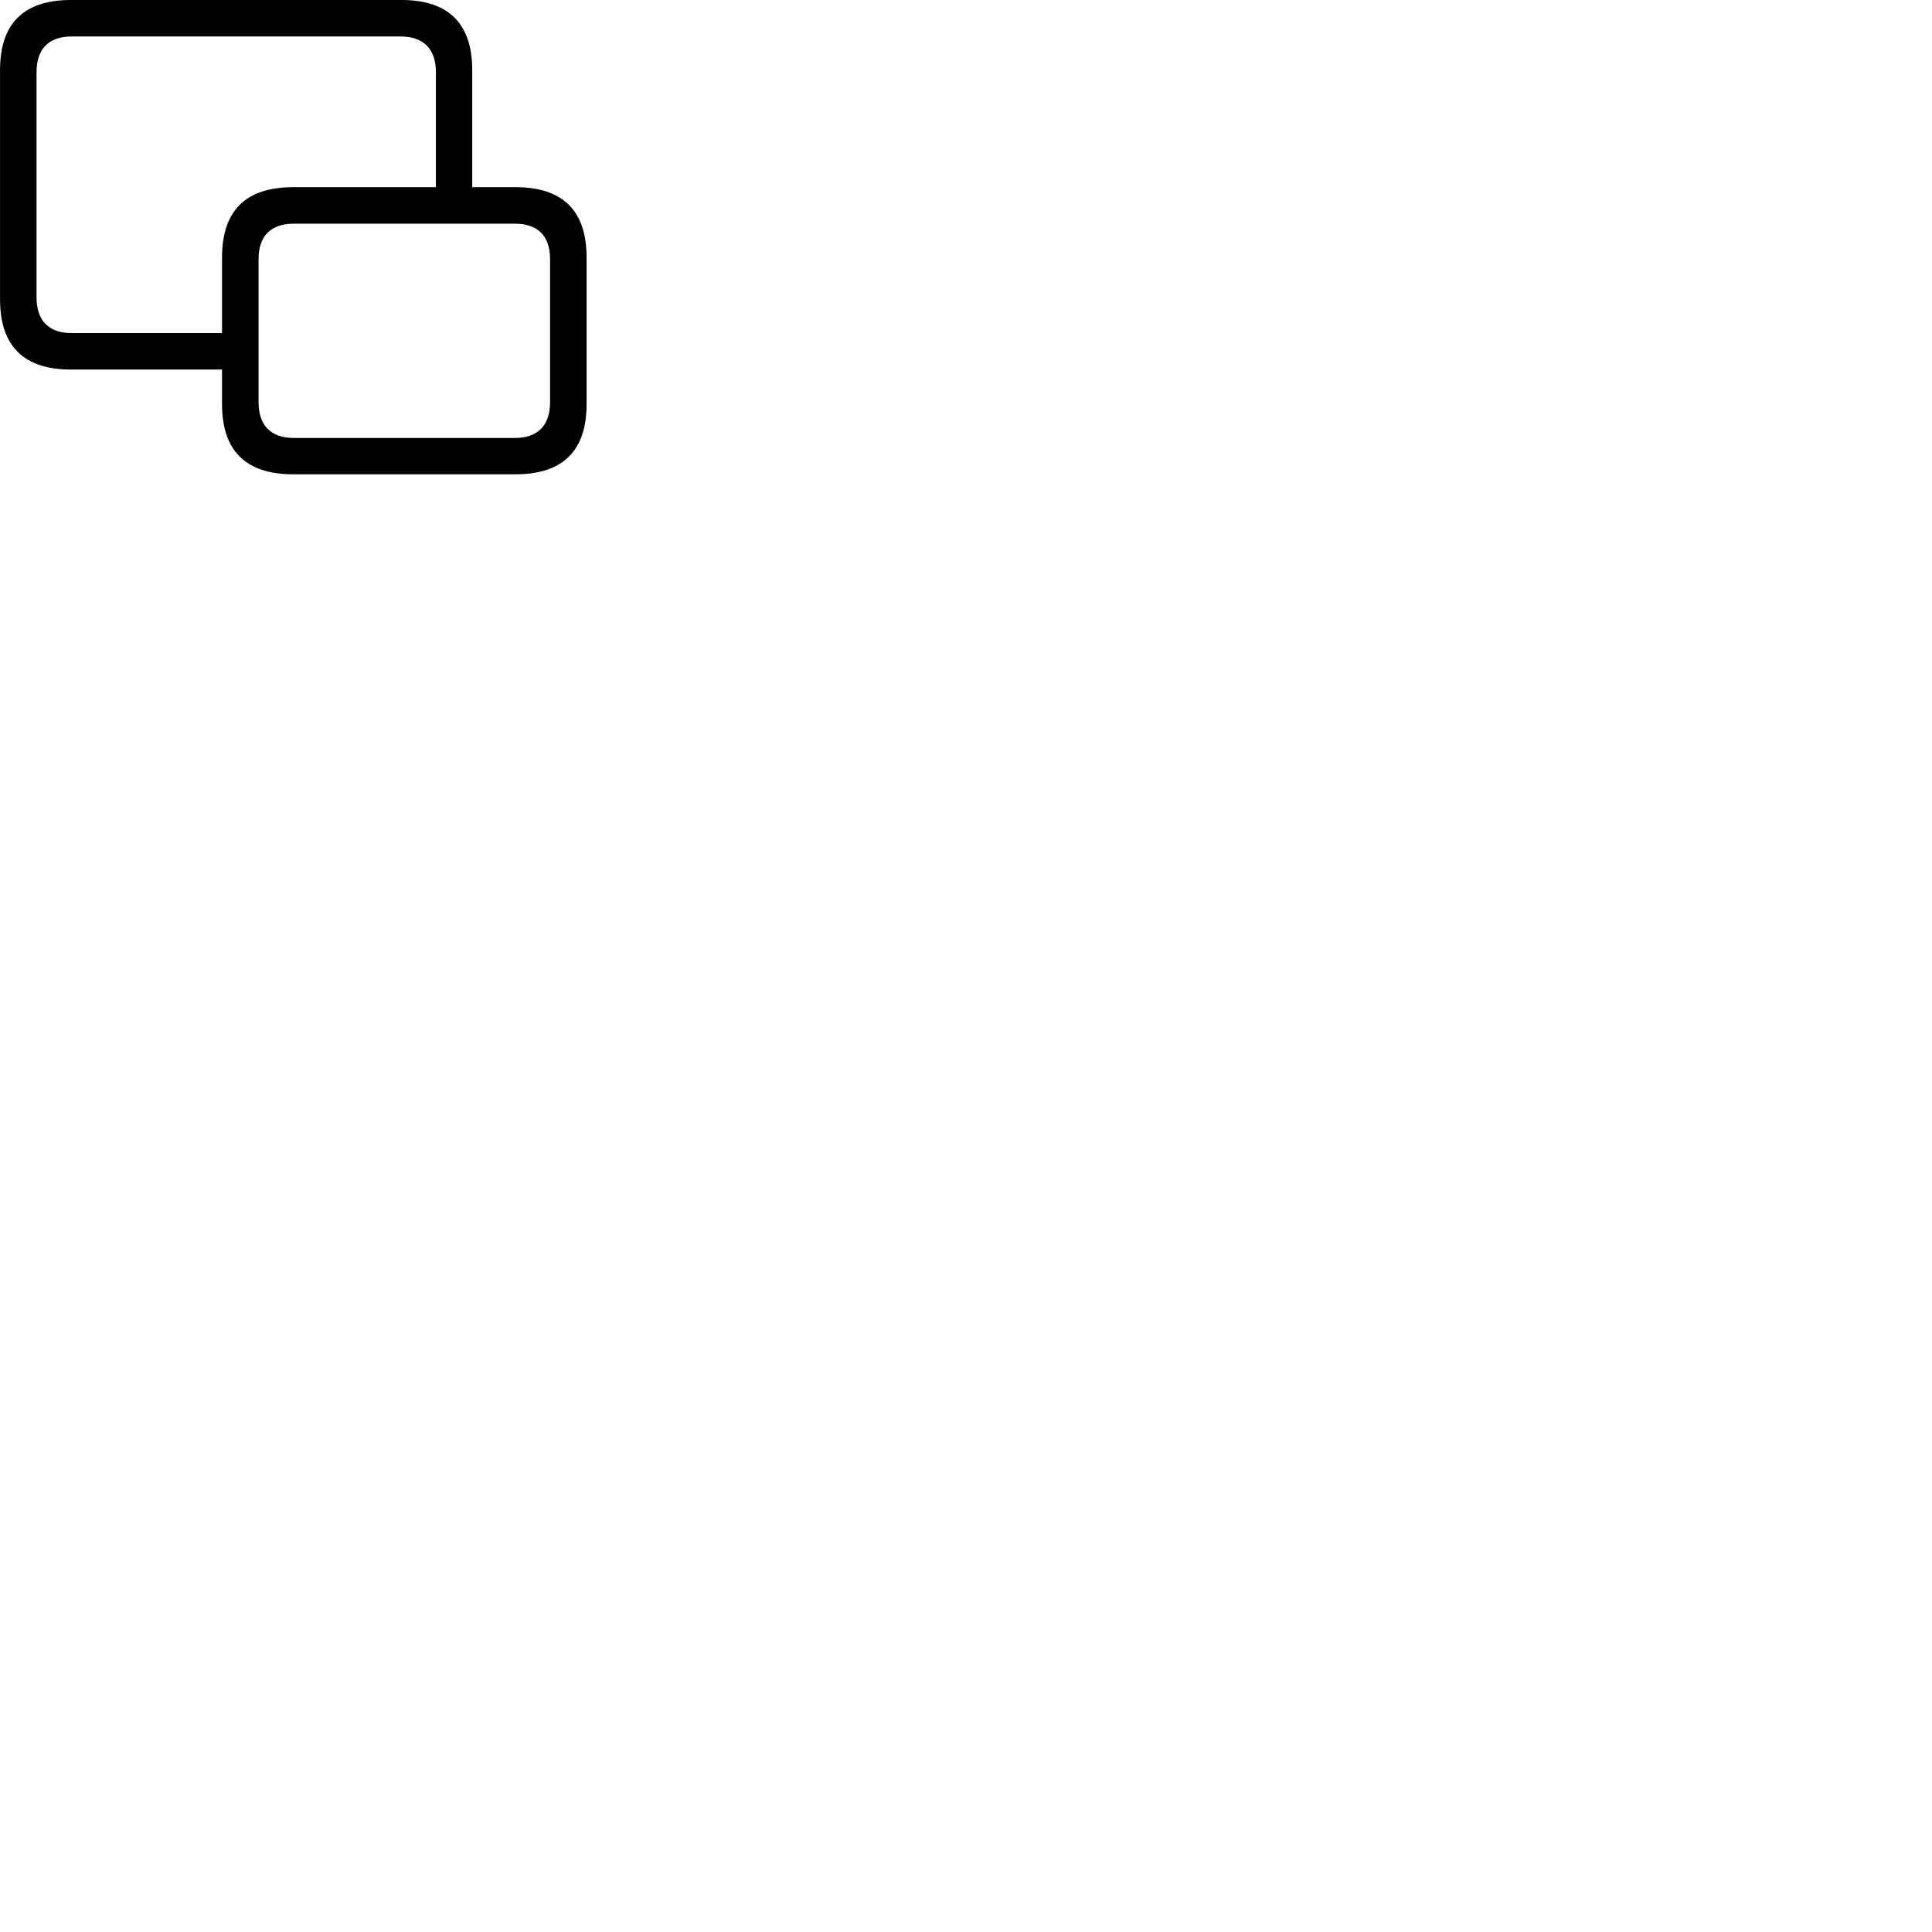
        <svg xmlns="http://www.w3.org/2000/svg" viewBox="0 0 100 100">
            <path d="M3.682 19.129H11.492V20.919C11.492 23.329 12.722 24.549 15.172 24.549H26.692C29.132 24.549 30.362 23.329 30.362 20.919V13.329C30.362 10.909 29.132 9.689 26.692 9.689H24.442V3.629C24.442 1.219 23.212 -0.001 20.782 -0.001H3.682C1.222 -0.001 0.002 1.219 0.002 3.629V15.489C0.002 17.909 1.222 19.129 3.682 19.129ZM3.702 17.239C2.532 17.239 1.892 16.609 1.892 15.389V3.739C1.892 2.519 2.532 1.889 3.702 1.889H20.742C21.902 1.889 22.562 2.519 22.562 3.739V9.689H15.172C12.722 9.689 11.492 10.899 11.492 13.329V17.239ZM15.202 22.669C14.032 22.669 13.382 22.029 13.382 20.809V13.419C13.382 12.199 14.032 11.579 15.202 11.579H26.662C27.822 11.579 28.472 12.199 28.472 13.419V20.809C28.472 22.029 27.822 22.669 26.662 22.669Z" />
        </svg>
    